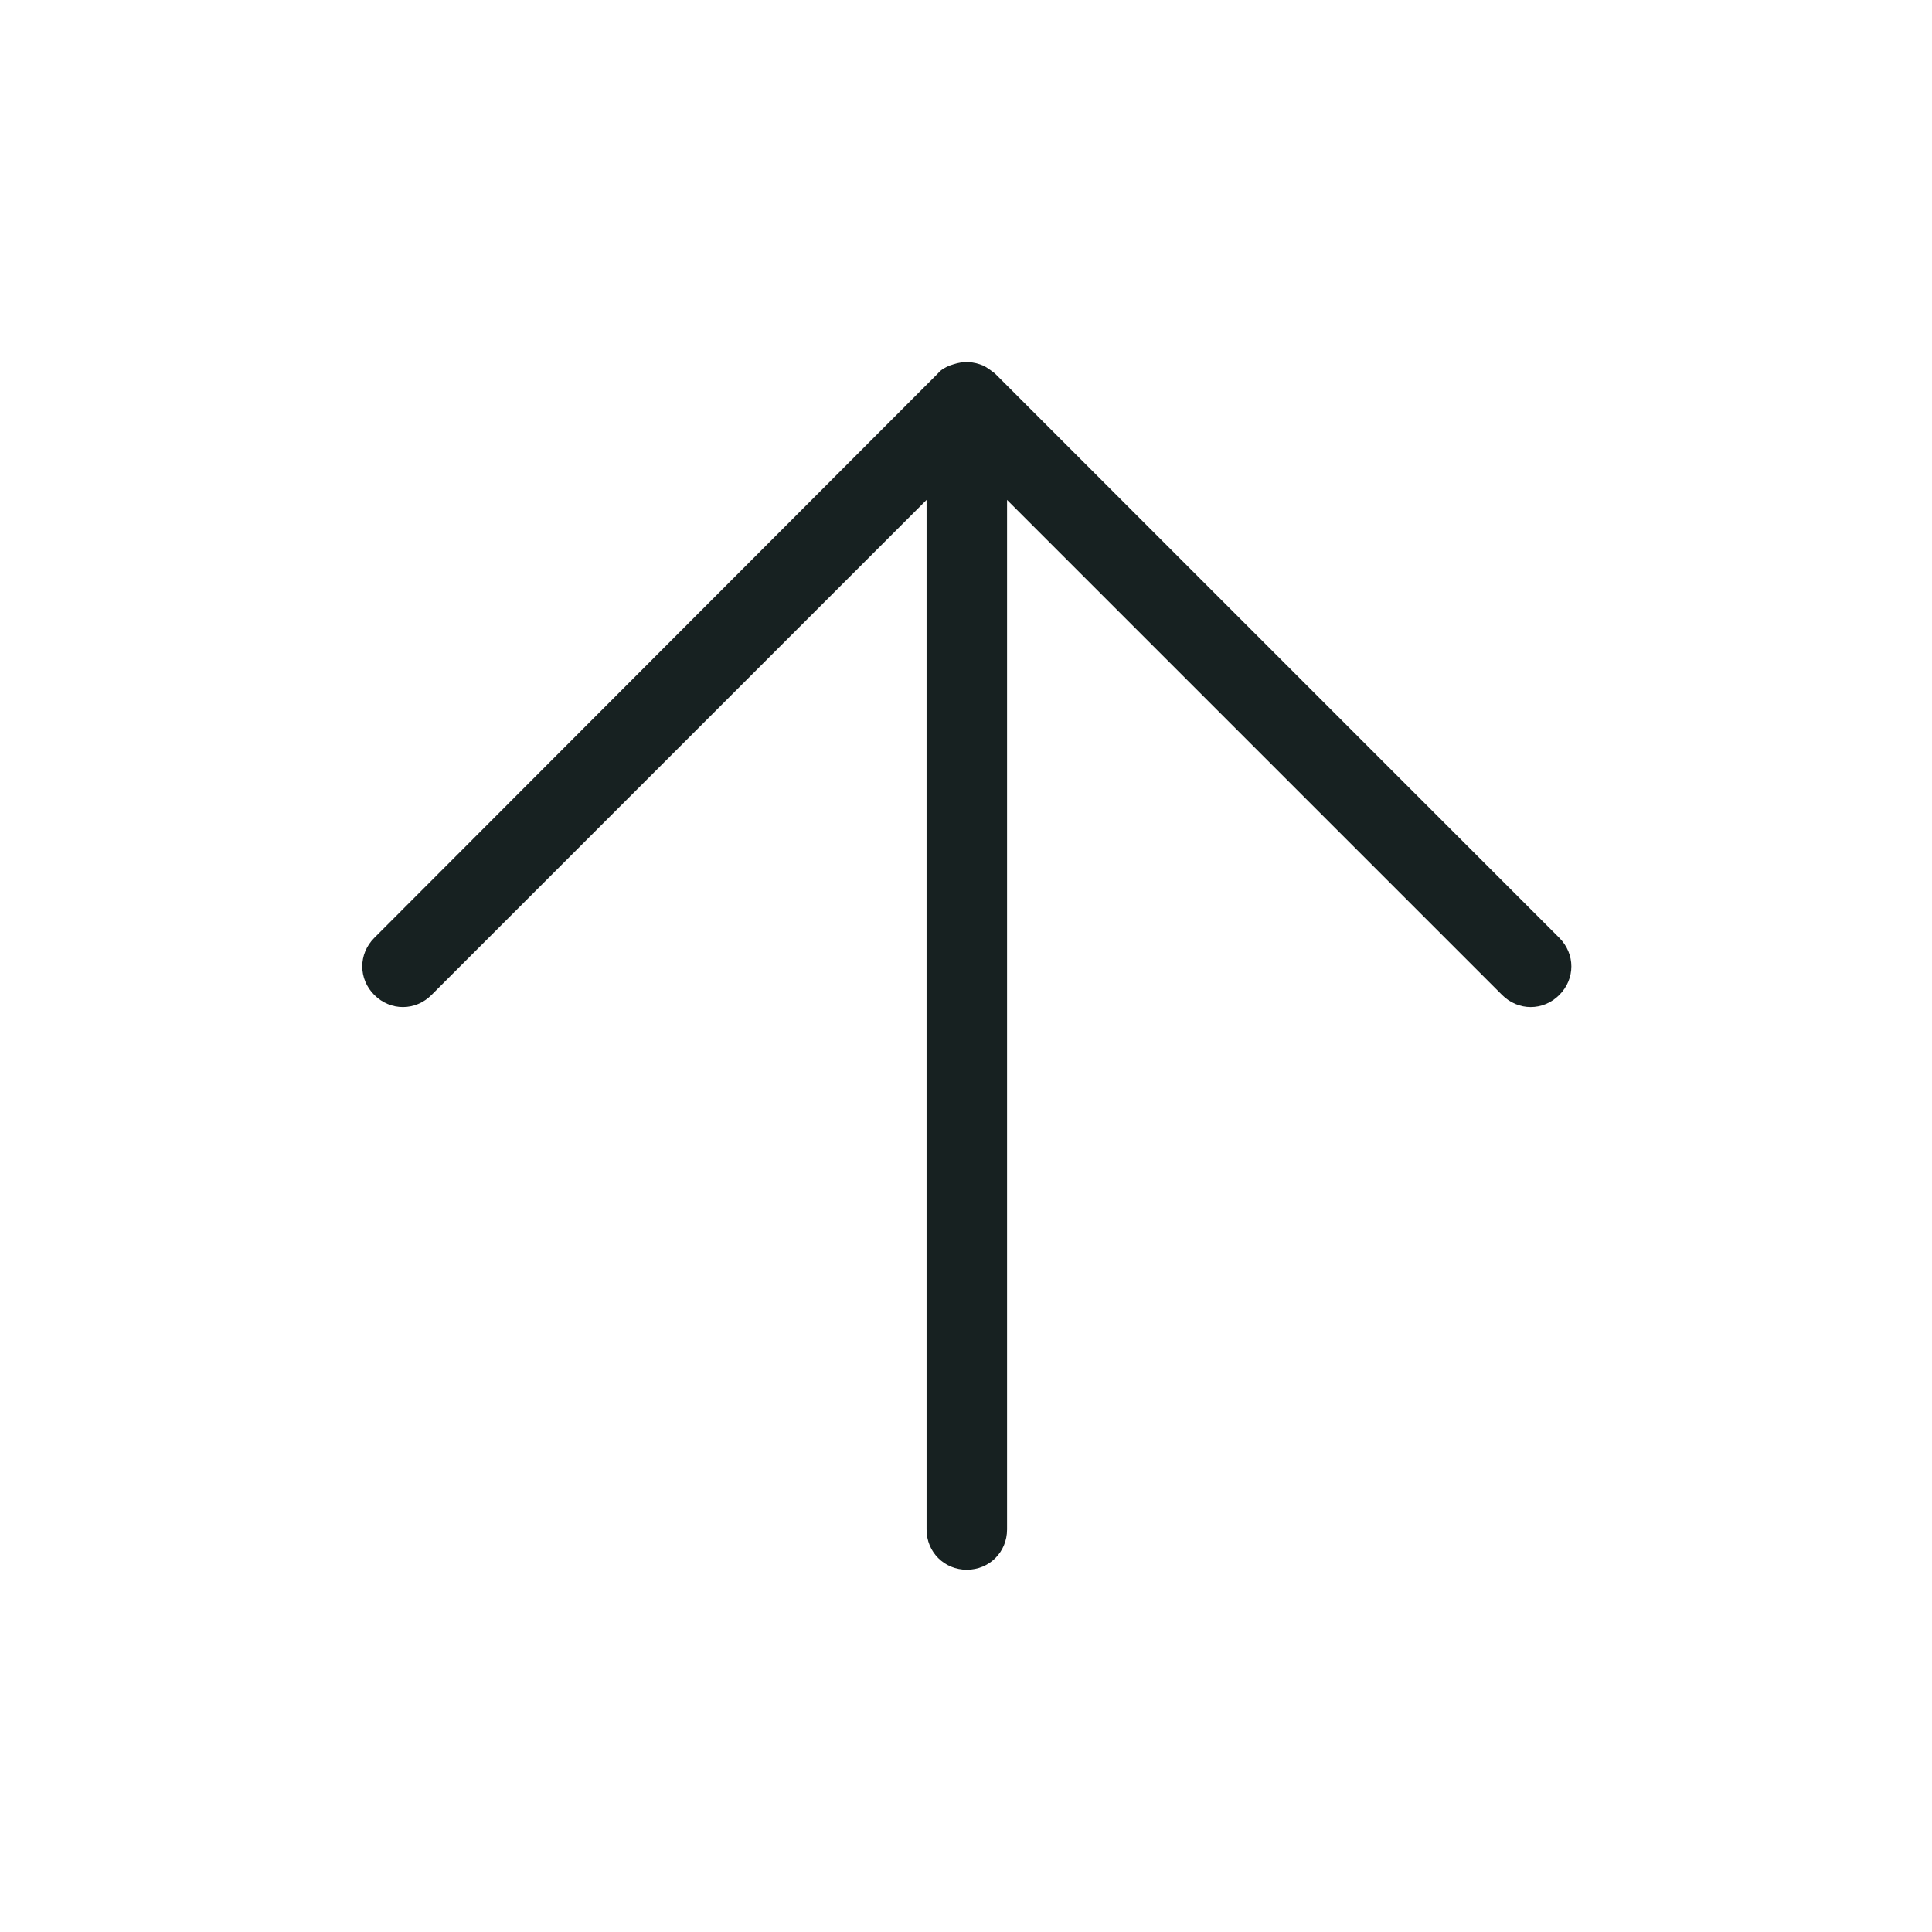 <svg width="24" height="24" viewBox="0 0 24 24" fill="none" xmlns="http://www.w3.org/2000/svg">
<path d="M12 4.5H11.98C11.92 4.5 11.86 4.52 11.8 4.54C11.75 4.56 11.69 4.59 11.65 4.64C11.65 4.64 11.65 4.64 11.64 4.65L4.65 11.65C4.45 11.85 4.45 12.16 4.65 12.36C4.85 12.56 5.16 12.56 5.36 12.36L11.51 6.21V19C11.51 19.28 11.73 19.5 12.01 19.5C12.29 19.5 12.51 19.28 12.51 19V6.21L18.66 12.36C18.86 12.56 19.17 12.56 19.37 12.36C19.57 12.16 19.57 11.85 19.37 11.65L12.37 4.65C12.37 4.65 12.37 4.65 12.36 4.64C12.36 4.64 12.26 4.56 12.21 4.54C12.16 4.52 12.1 4.5 12.03 4.5H12.01H12Z" fill="#172121"/>
</svg>
